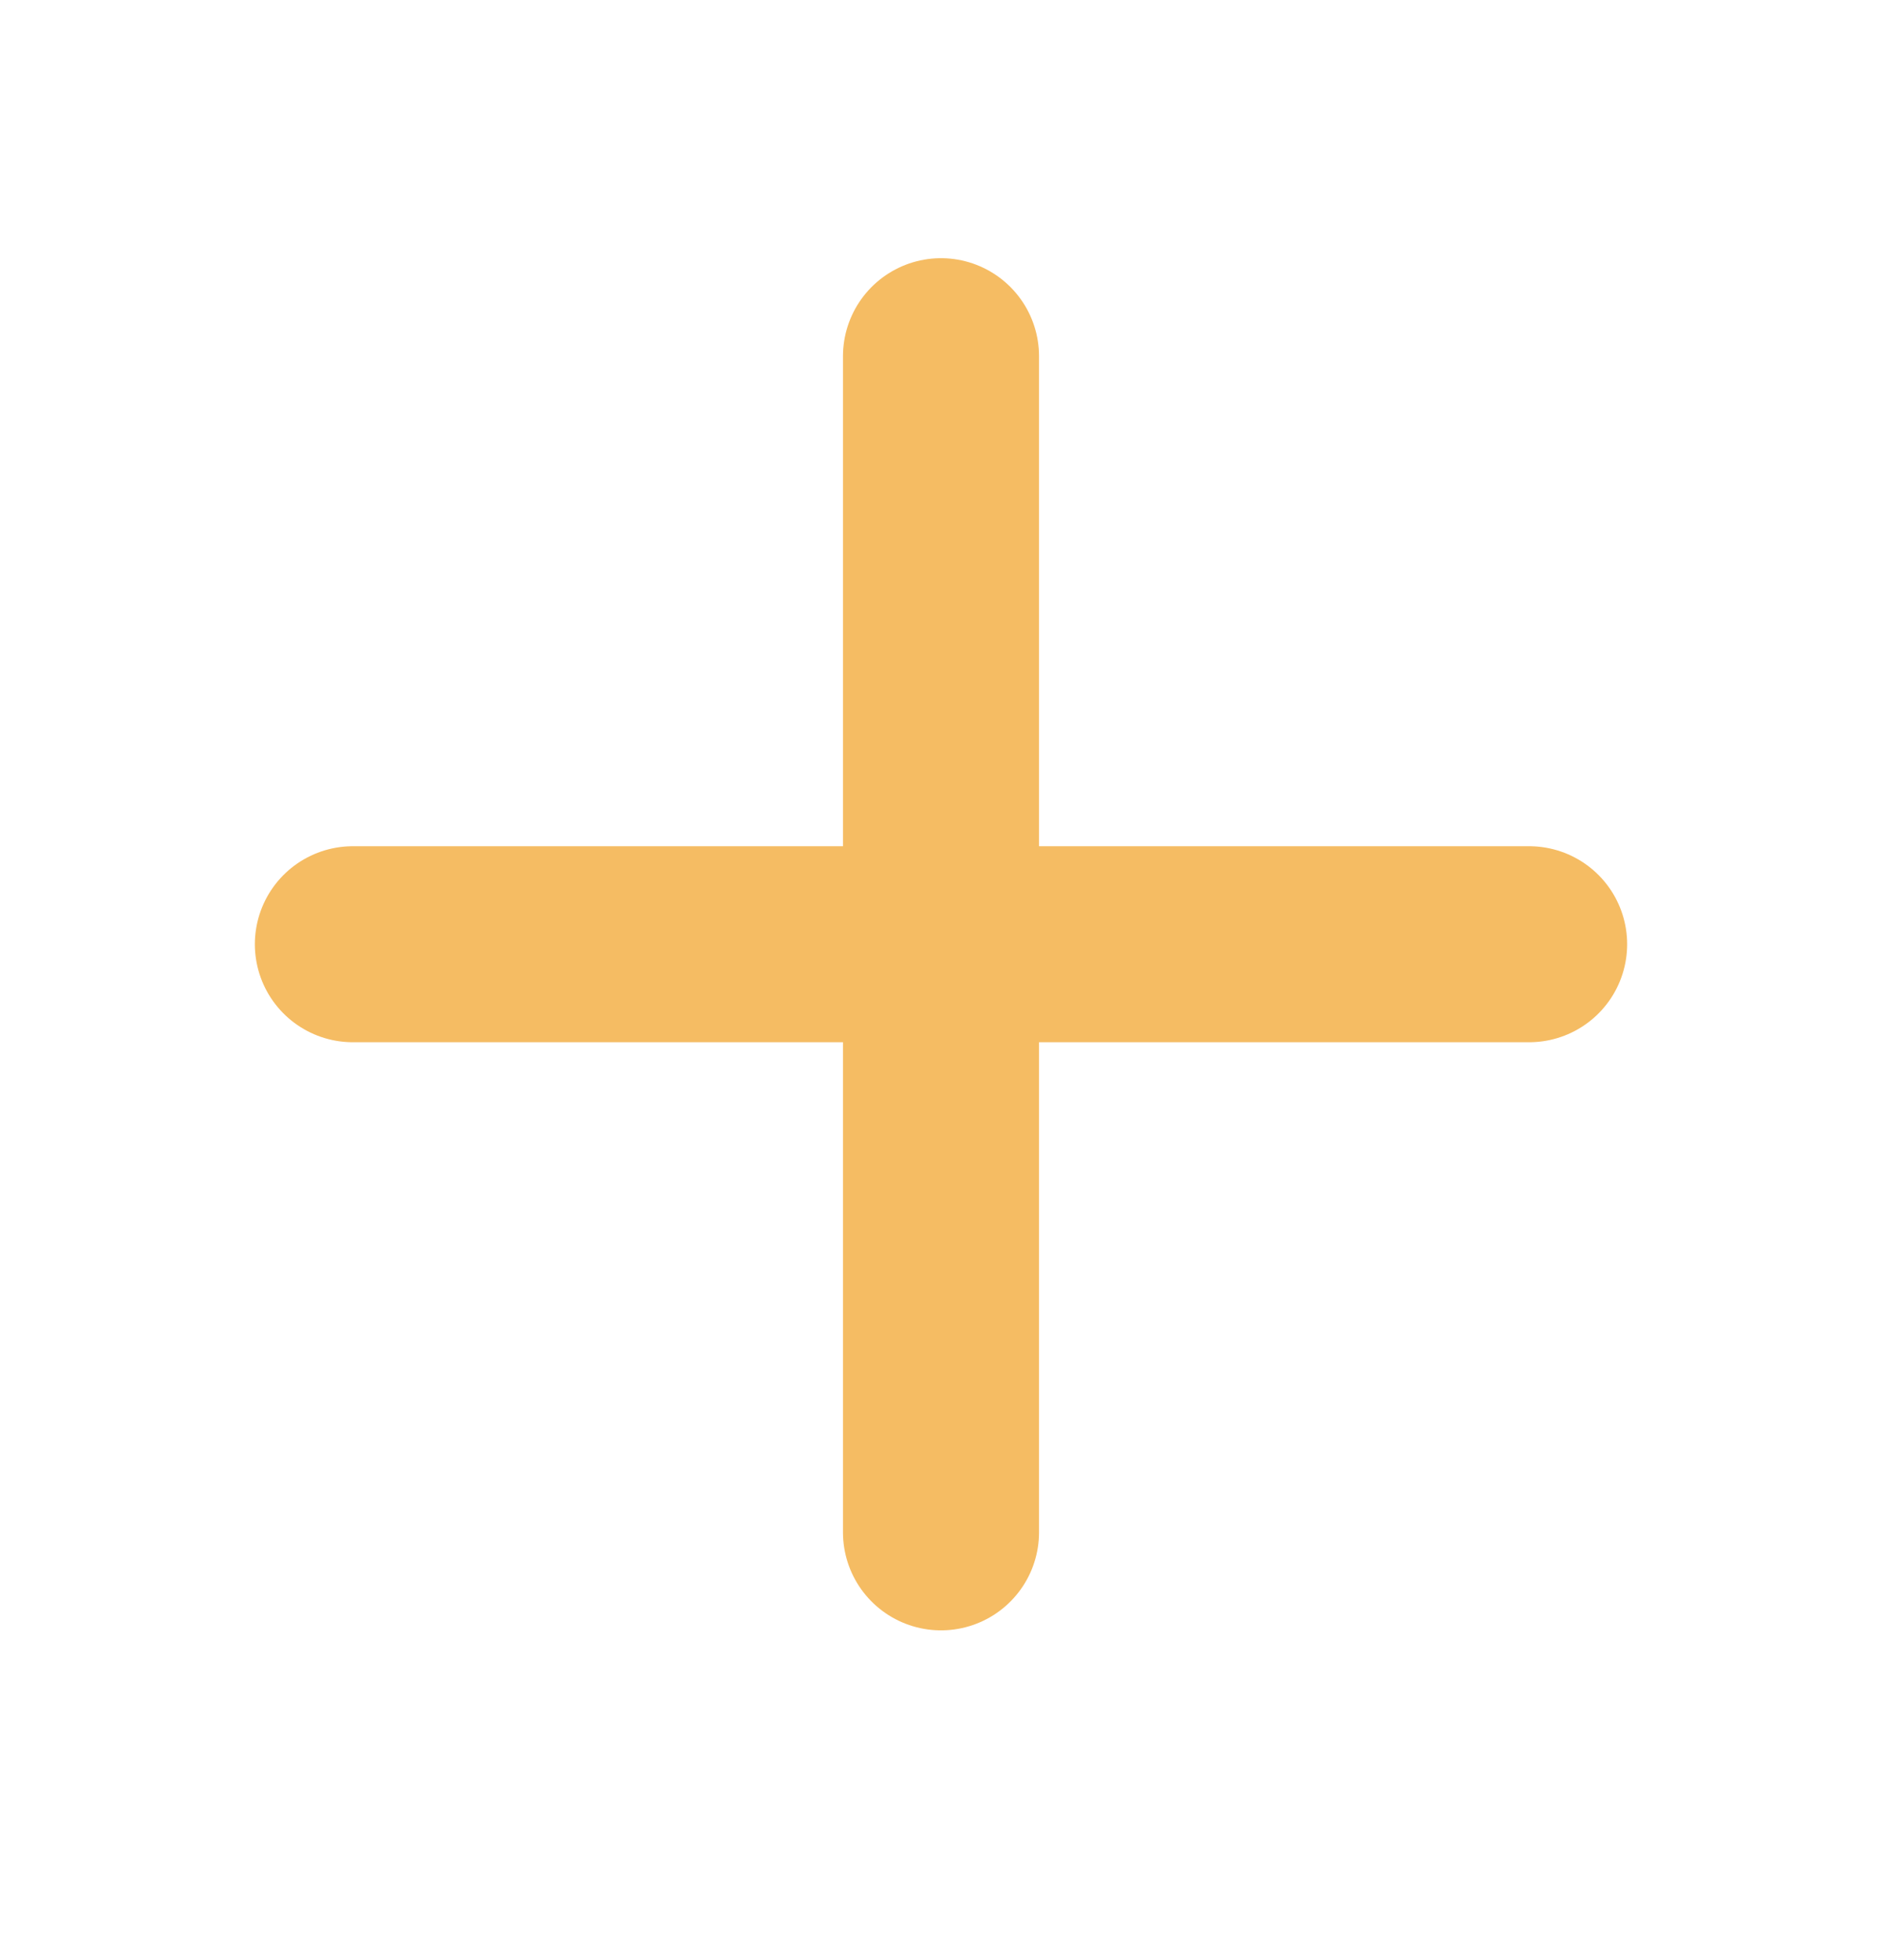 <svg width="24" height="25" viewBox="0 0 24 25" fill="none" xmlns="http://www.w3.org/2000/svg">
<path d="M12 4.543V19.544V4.543ZM19.5 12.043H4.5H19.5Z" fill="#f5bc63"/>
<path d="M12 4.543V19.544M19.5 12.043H4.5" stroke="#f5bc63" stroke-width="2.5" stroke-linecap="round" stroke-linejoin="round"/>
</svg>
